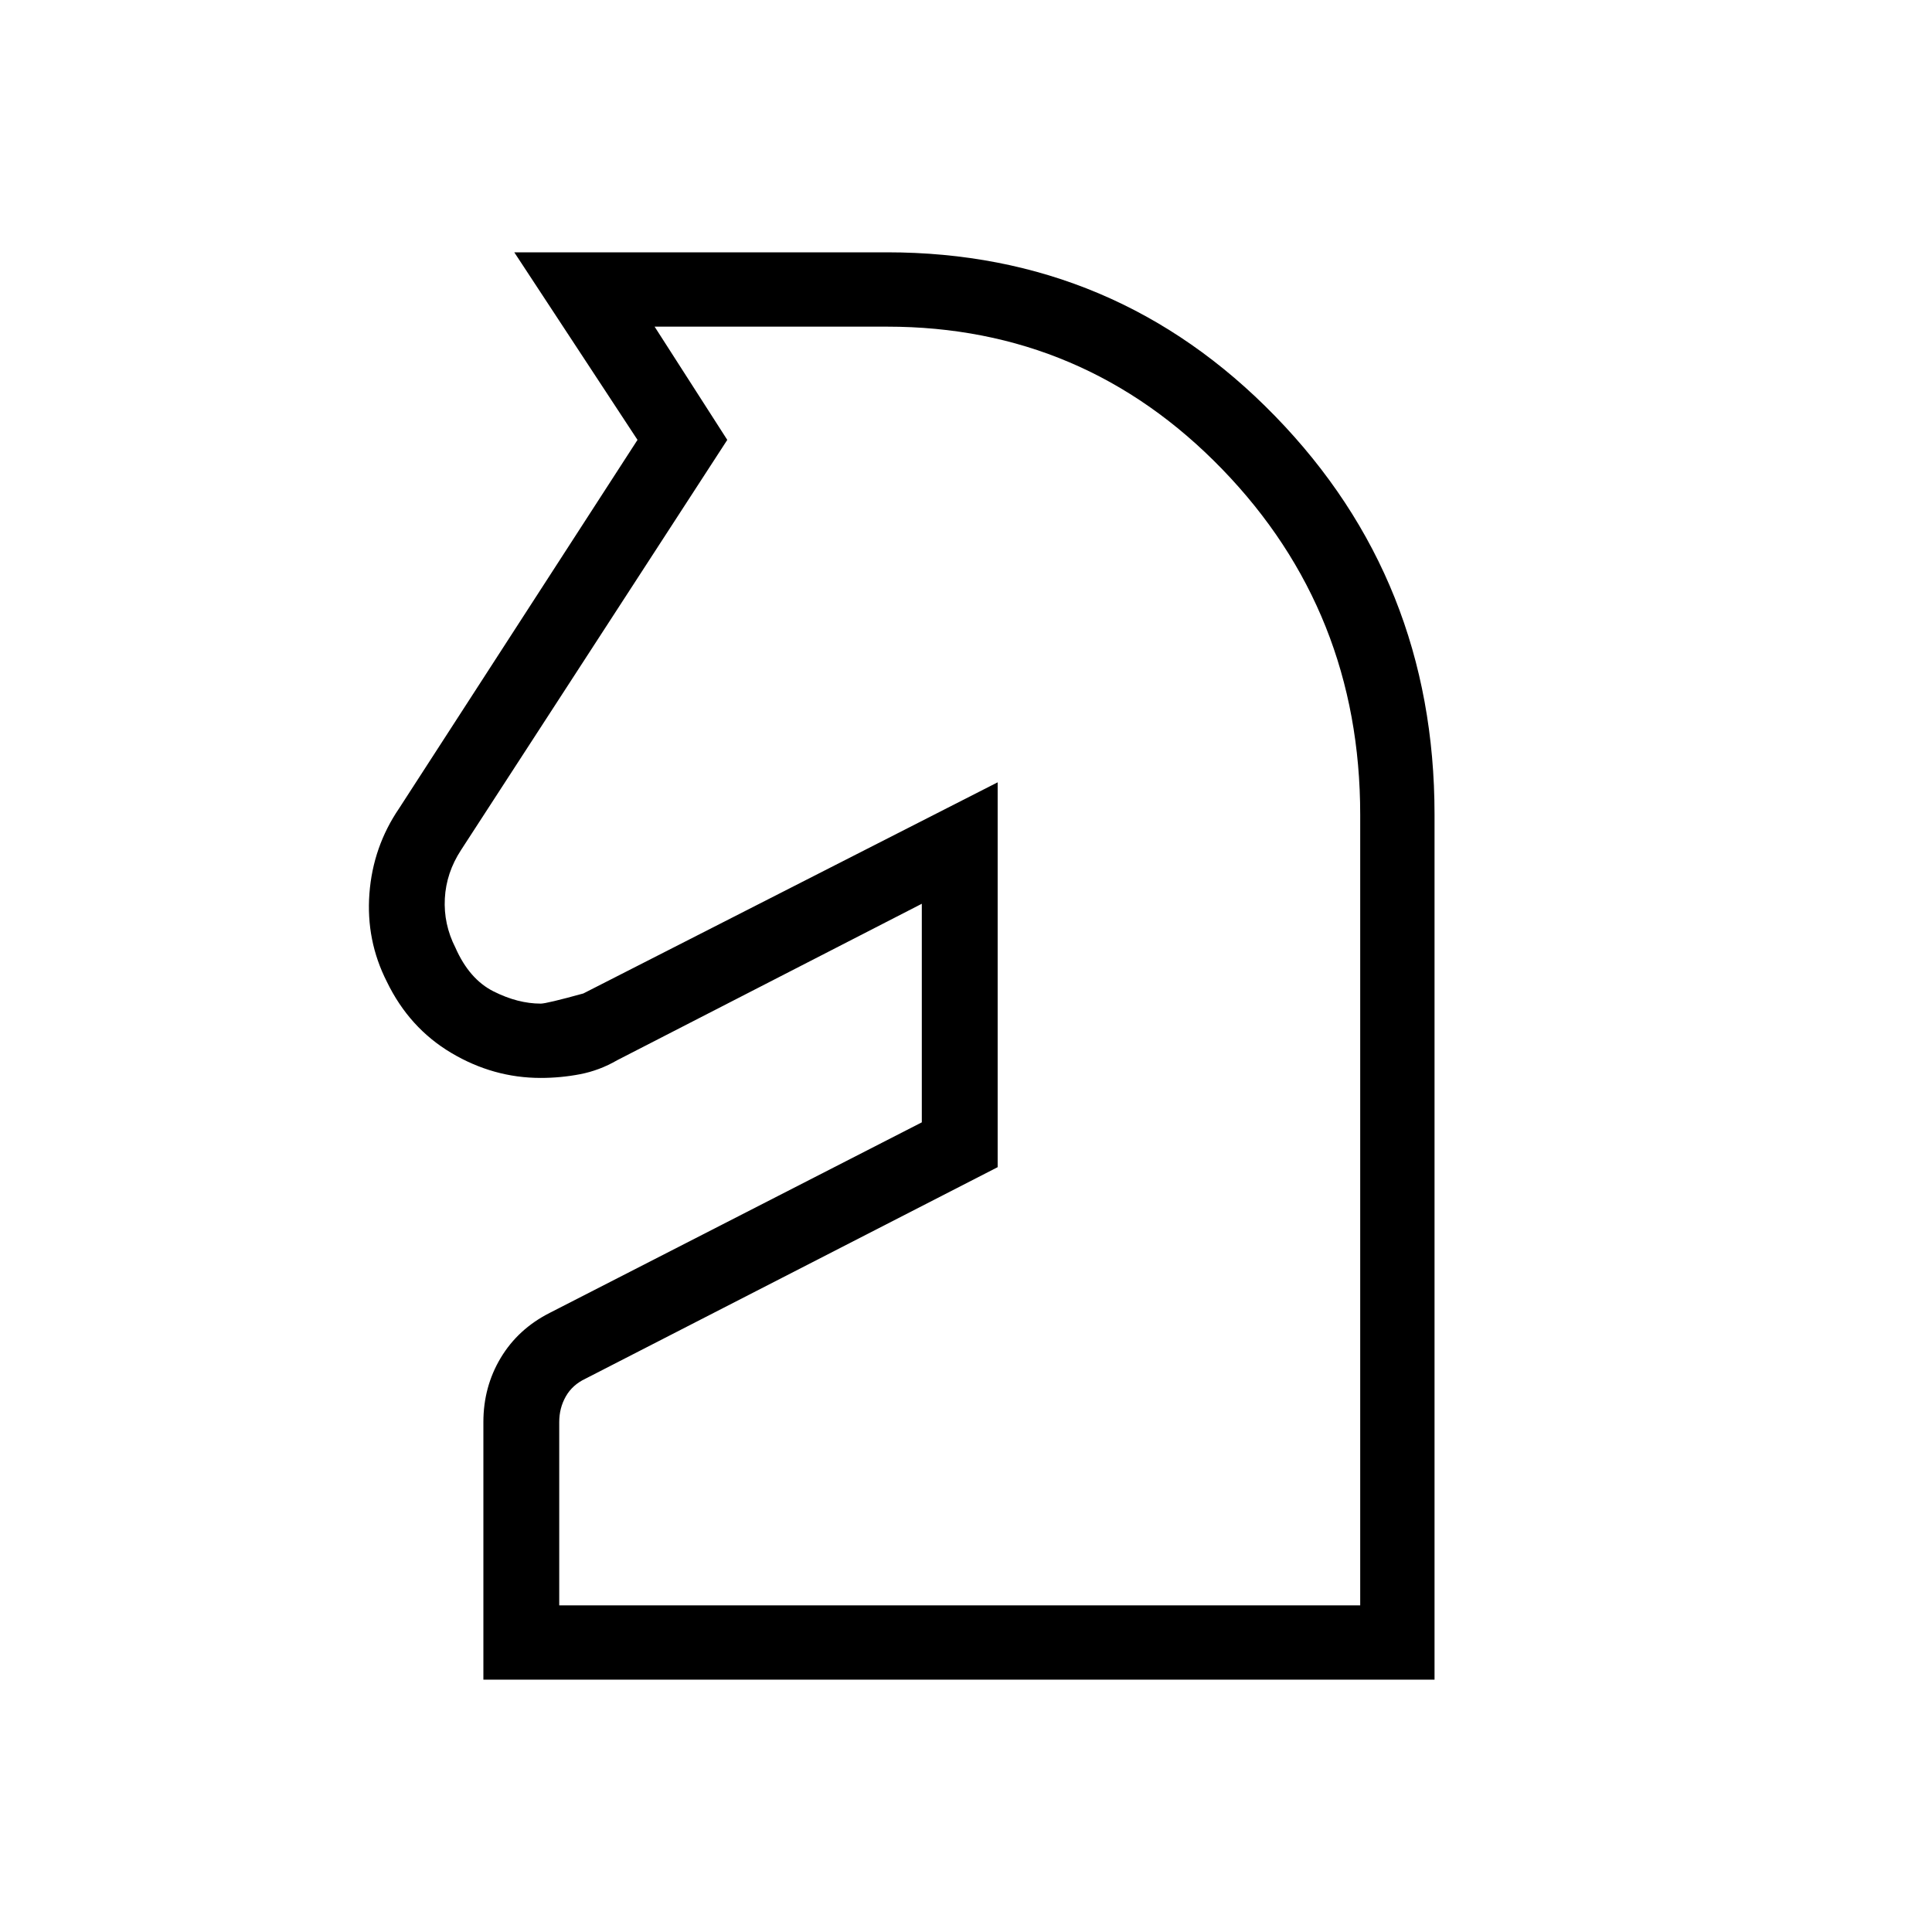 <svg xmlns="http://www.w3.org/2000/svg" height="24" viewBox="0 -960 960 960" width="24"><path d="M240.19-125.38v-127.98q0-17.55 8.62-31.93 8.63-14.37 24.31-22.33l184.92-94.69v-108.61l-151.35 77.73q-8.81 5.11-18.45 6.96-9.64 1.85-19.54 1.85-23.56 0-44.46-12.43-20.9-12.42-32.01-35.37-10.42-20.51-8.67-43.8 1.75-23.29 14.79-42.4l118.42-183.04-61.23-93.2h185.23q113.73 0 192.88 81.45 79.16 81.45 79.16 197.9v429.89H240.19Zm37.69-36.93h398v-392.81q0-100.9-68.57-171.74-68.58-70.83-166.54-70.83h-115.5l36.11 56.27-132.29 203.79q-7.36 11.26-8.05 24.04-.69 12.78 5.23 24.43 6.92 15.74 18.99 21.79 12.07 6.06 23.43 6.06 2.85 0 21.16-5.04l205.88-104.92v191.23L290.96-274.96q-6.54 3.08-9.81 8.84-3.27 5.77-3.27 12.7v91.11Zm180.16-348.61Z"/></svg>